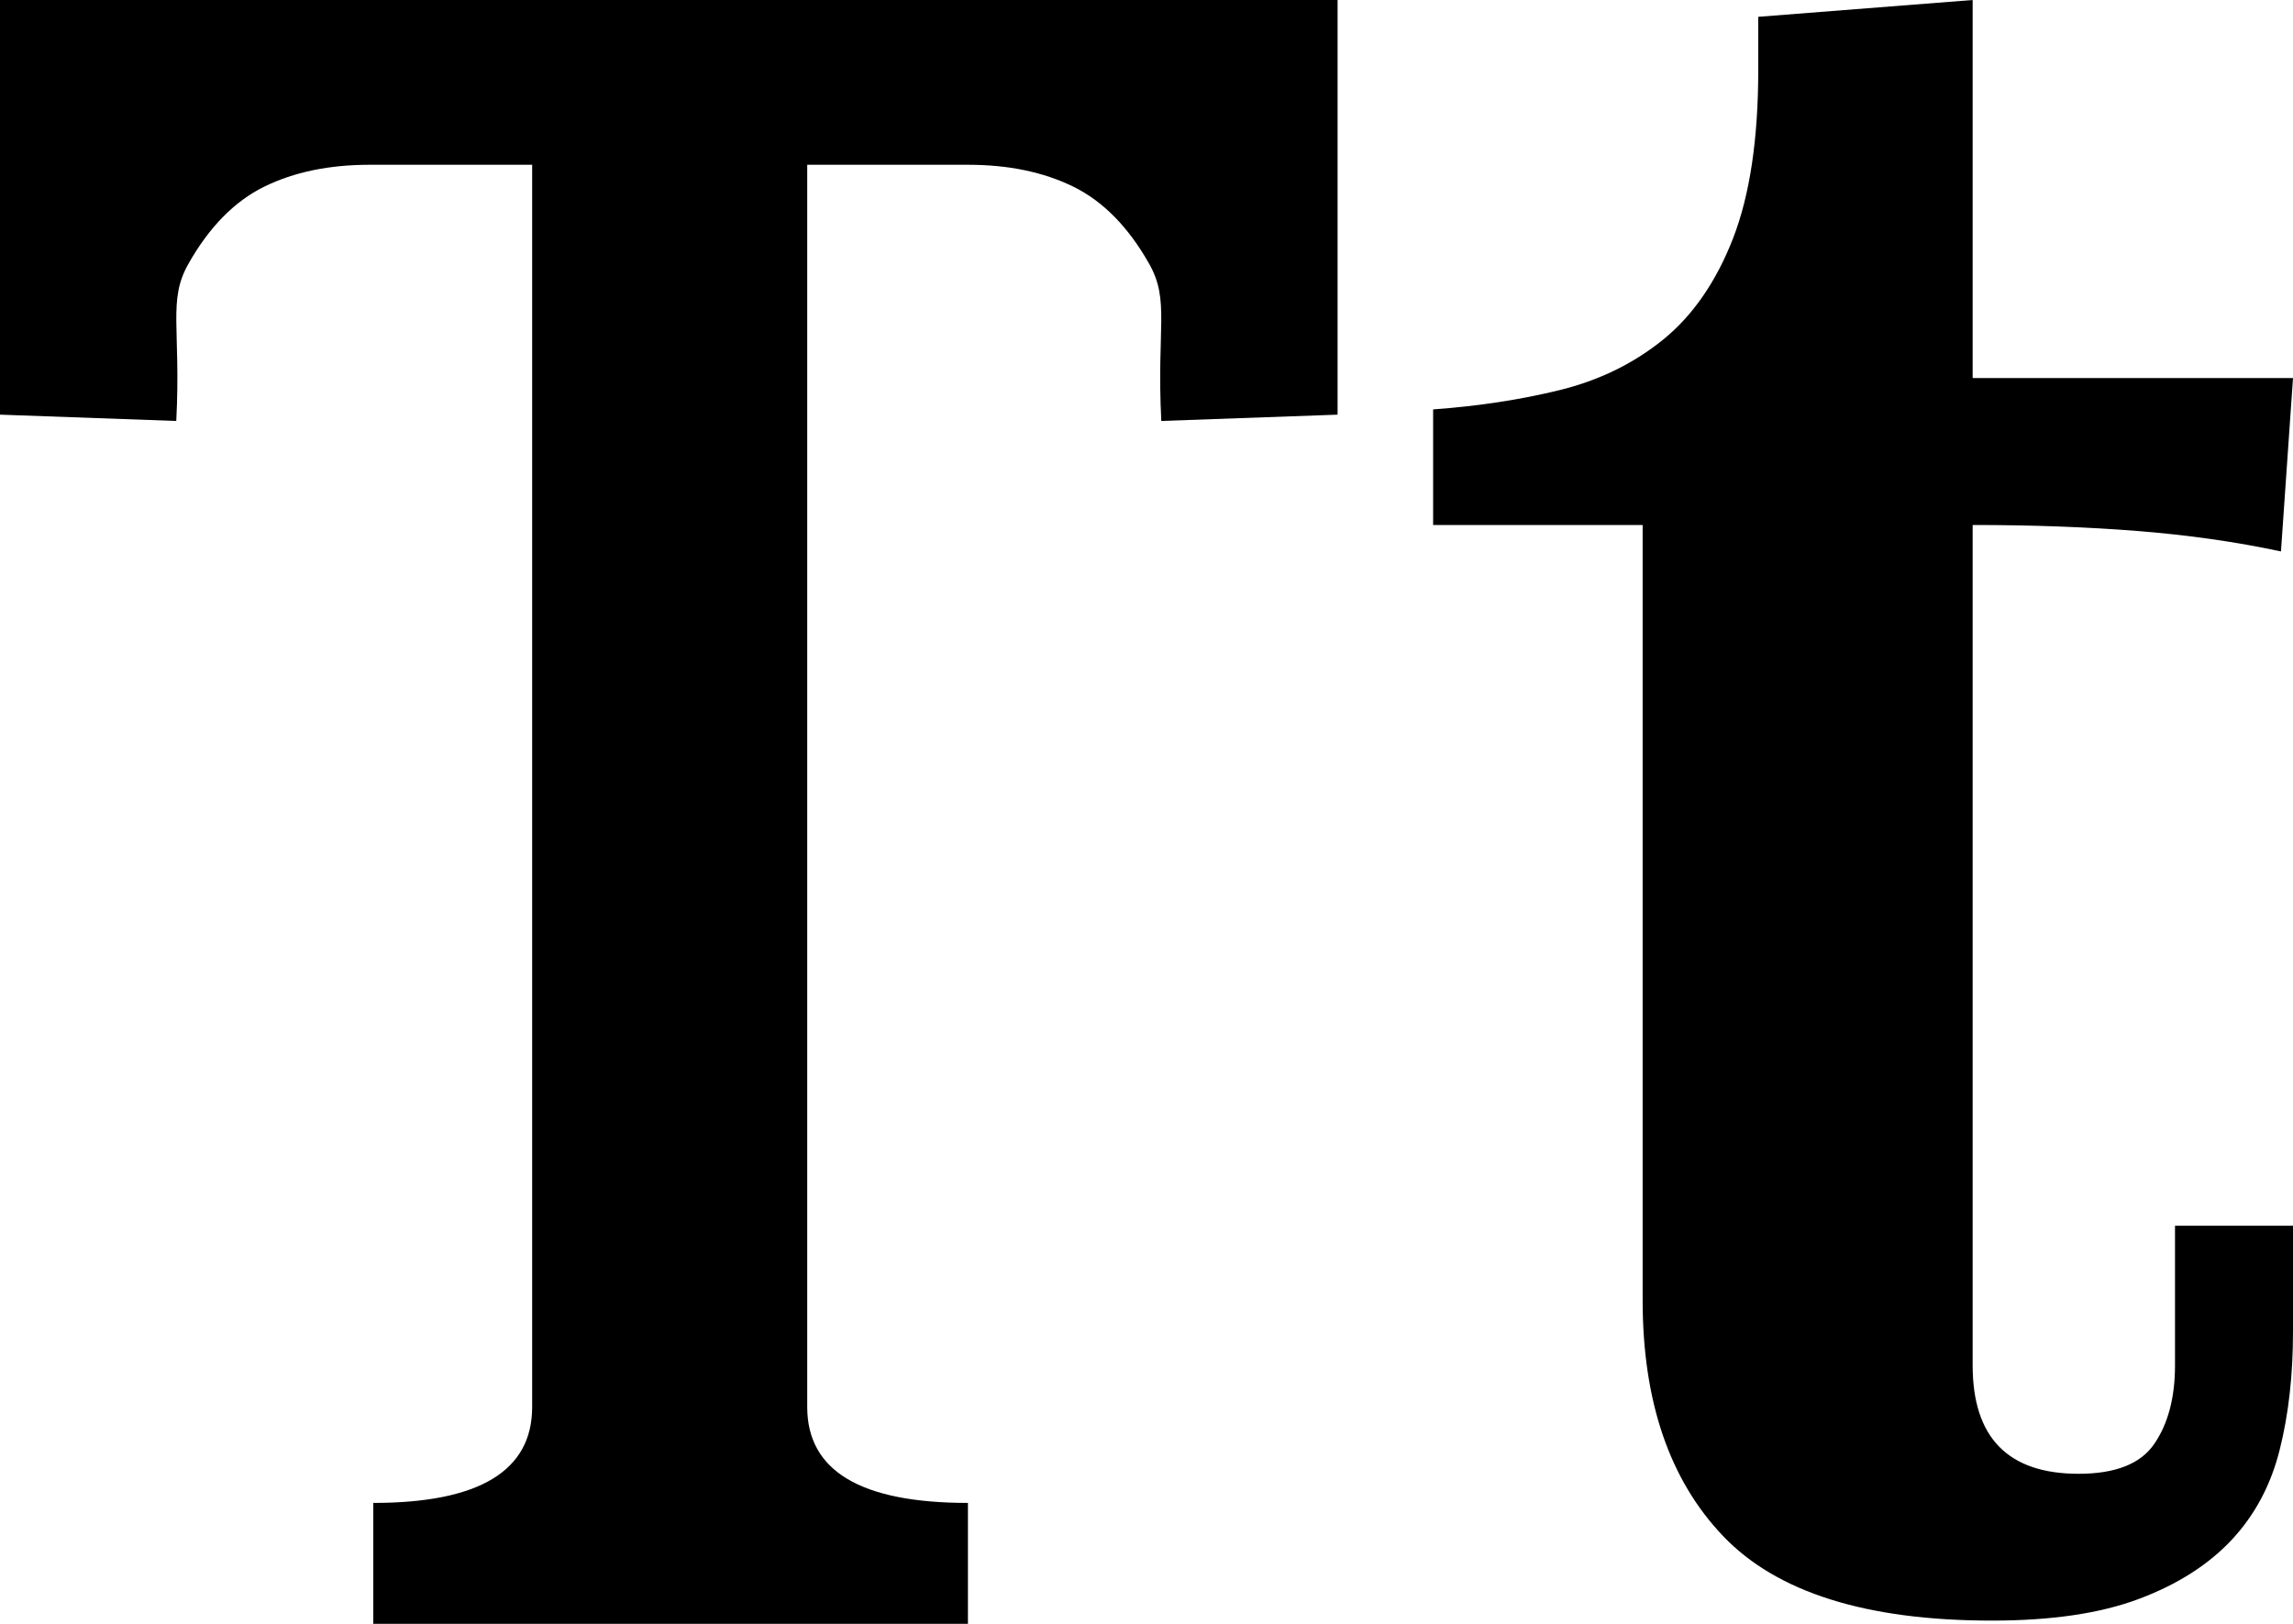 <svg width="24" height="17" viewBox="0 0 24 17" version="1.1" xmlns="http://www.w3.org/2000/svg">
    <path d="M14,4.341 L12.155,4.407 C12.105,3.432 12.246,3.147 12.028,2.762 C11.81,2.376 11.545,2.107 11.234,1.954 C10.922,1.801 10.555,1.725 10.131,1.725 L8.449,1.725 L8.449,14.73 C8.449,15.399 9.009,15.734 10.131,15.734 L10.131,17 L3.907,17 L3.907,15.734 C5.016,15.734 5.57,15.399 5.57,14.73 L5.57,1.725 L3.869,1.725 C3.445,1.725 3.078,1.801 2.766,1.954 C2.455,2.107 2.19,2.376 1.972,2.762 C1.754,3.147 1.895,3.432 1.845,4.407 L0,4.341 L0,0 L14,0 L14,4.341 Z M20.647,3.958 L24,3.958 L23.874,5.773 C23.403,5.672 22.903,5.601 22.374,5.559 C21.845,5.517 21.269,5.496 20.647,5.496 L20.647,14.294 C20.647,15.05 21.017,15.429 21.756,15.429 C22.143,15.429 22.408,15.324 22.55,15.113 C22.693,14.903 22.765,14.63 22.765,14.294 L22.765,12.832 L24,12.832 L24,13.941 C24,14.395 23.954,14.807 23.861,15.176 C23.769,15.546 23.601,15.861 23.357,16.122 C23.113,16.382 22.79,16.588 22.387,16.739 C21.983,16.891 21.471,16.966 20.849,16.966 C19.538,16.966 18.601,16.672 18.038,16.084 C17.475,15.496 17.193,14.672 17.193,13.613 L17.193,5.496 L15,5.496 L15,4.286 C15.471,4.252 15.912,4.185 16.324,4.084 C16.735,3.983 17.097,3.807 17.408,3.555 C17.718,3.303 17.962,2.95 18.139,2.496 C18.315,2.042 18.403,1.454 18.403,0.731 L18.403,0.176 L20.647,0 L20.647,3.958 Z"></path>
</svg>